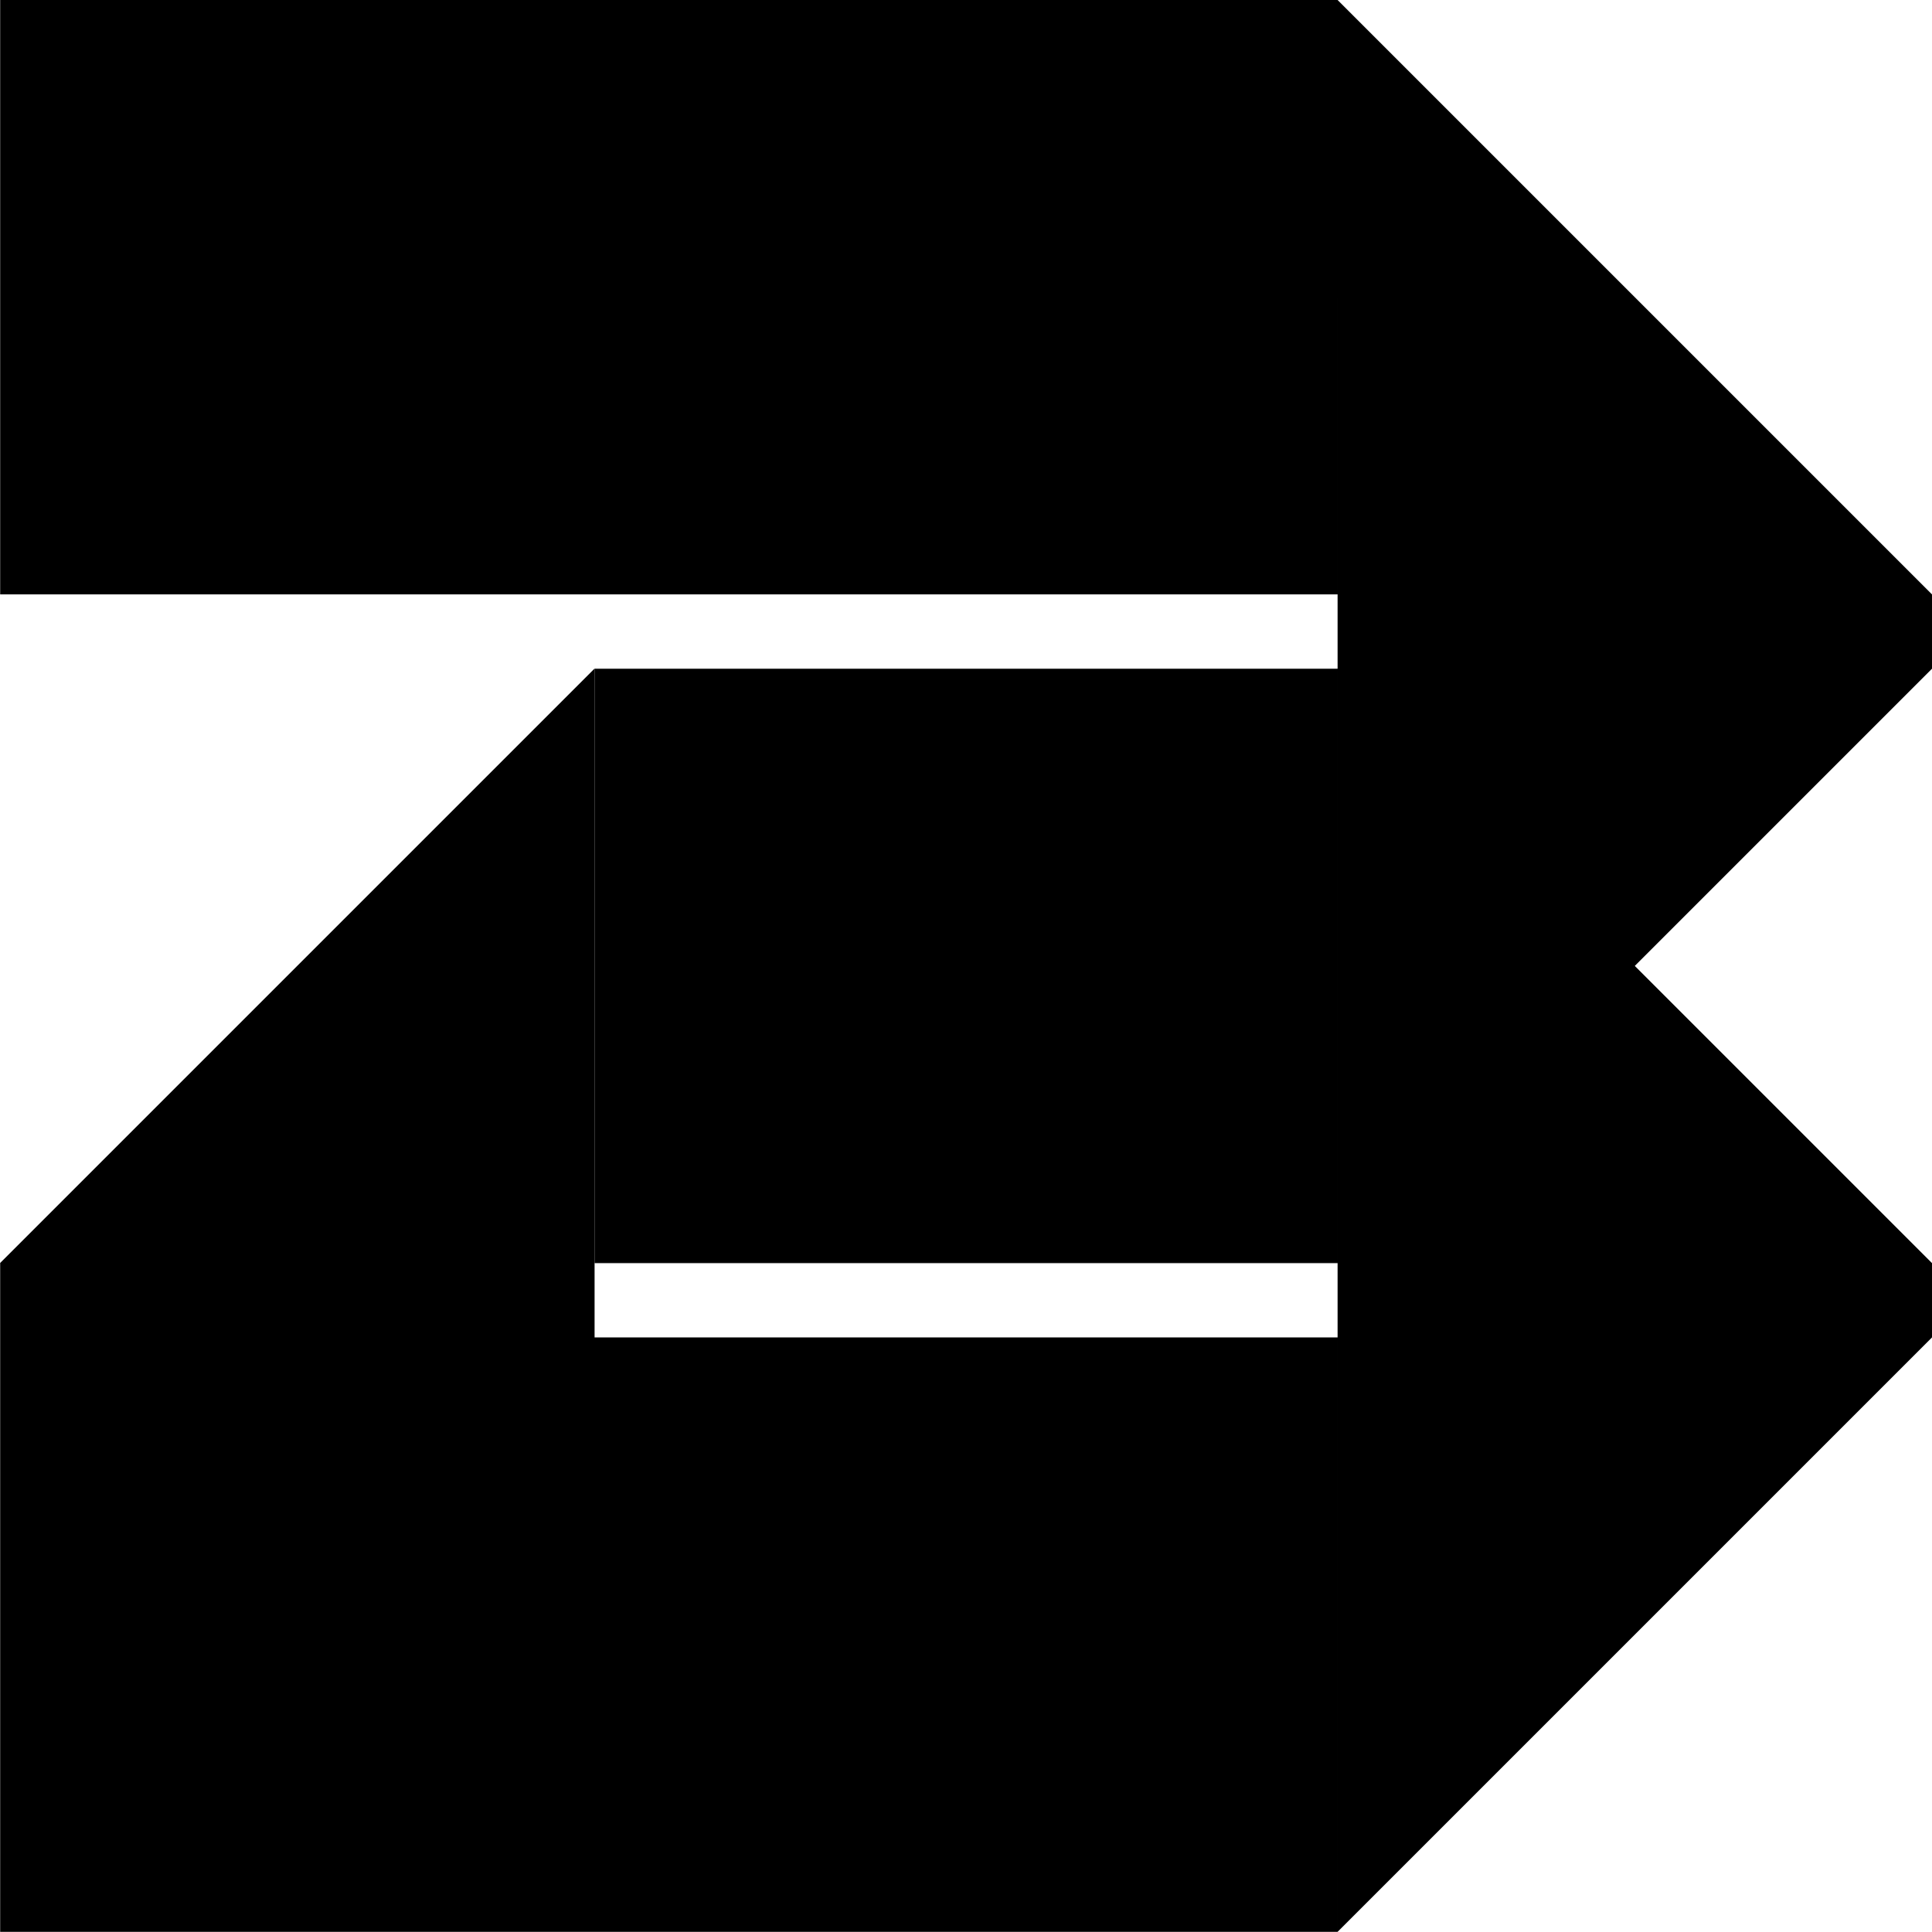 <?xml version="1.0" encoding="UTF-8"?><svg id="Layer_2" xmlns="http://www.w3.org/2000/svg" viewBox="0 0 234.02 234"><defs><style>.cls-1{fill:#000;stroke-width:0px;}</style></defs><g id="Layer_1-2"><path class="cls-1" d="M72.02,72H.02V0h72v72ZM153.02,0h-72v72h72V0ZM153.02,81h-72v72h72v-72ZM153.02,162h-72v72h72v-72ZM72.02,162H.02v72h72v-72ZM234.02,72h-72v9h72v-9ZM0,153h72v-72L0,153ZM234.02,162h-72v72l72-72ZM162.02,0v72h72L162.02,0ZM234.02,153h-72v9h72v-9ZM72.02,153H.02v9h72v-9ZM72.02,0v72s9,0,9,0V0s-9,0-9,0ZM153.02,0v72s9,0,9,0V0s-9,0-9,0ZM153.02,162v72s9,0,9,0v-72s-9,0-9,0ZM153.02,81v72s9,0,9,0v-72s-9,0-9,0ZM72.02,162v72s9,0,9,0v-72s-9,0-9,0ZM72.02,81v72s9,0,9,0v-72s-9,0-9,0ZM153.02,0h-72v72h72V0ZM153.02,81h-72v72h72v-72ZM153.02,162h-72v72h72v-72ZM72.02,162H.02v72h72v-72ZM234.02,72h-72v9h72v-9ZM0,153h72v-72L0,153ZM234.02,162h-72v72l72-72ZM162.02,0v72h72L162.02,0ZM234.02,153h-72v9h72v-9ZM72.02,153H.02v9h72v-9ZM72.02,0v72s9,0,9,0V0s-9,0-9,0ZM153.02,0v72s9,0,9,0V0s-9,0-9,0ZM153.02,162v72s9,0,9,0v-72s-9,0-9,0ZM153.02,81v72s9,0,9,0v-72s-9,0-9,0ZM72.02,162v72s9,0,9,0v-72s-9,0-9,0ZM72.02,81v72s9,0,9,0v-72s-9,0-9,0ZM198.02,117h-36s0,36,0,36h72s-36-36-36-36ZM234.02,81h-72v36s36,0,36,0l36-36Z"/></g></svg>